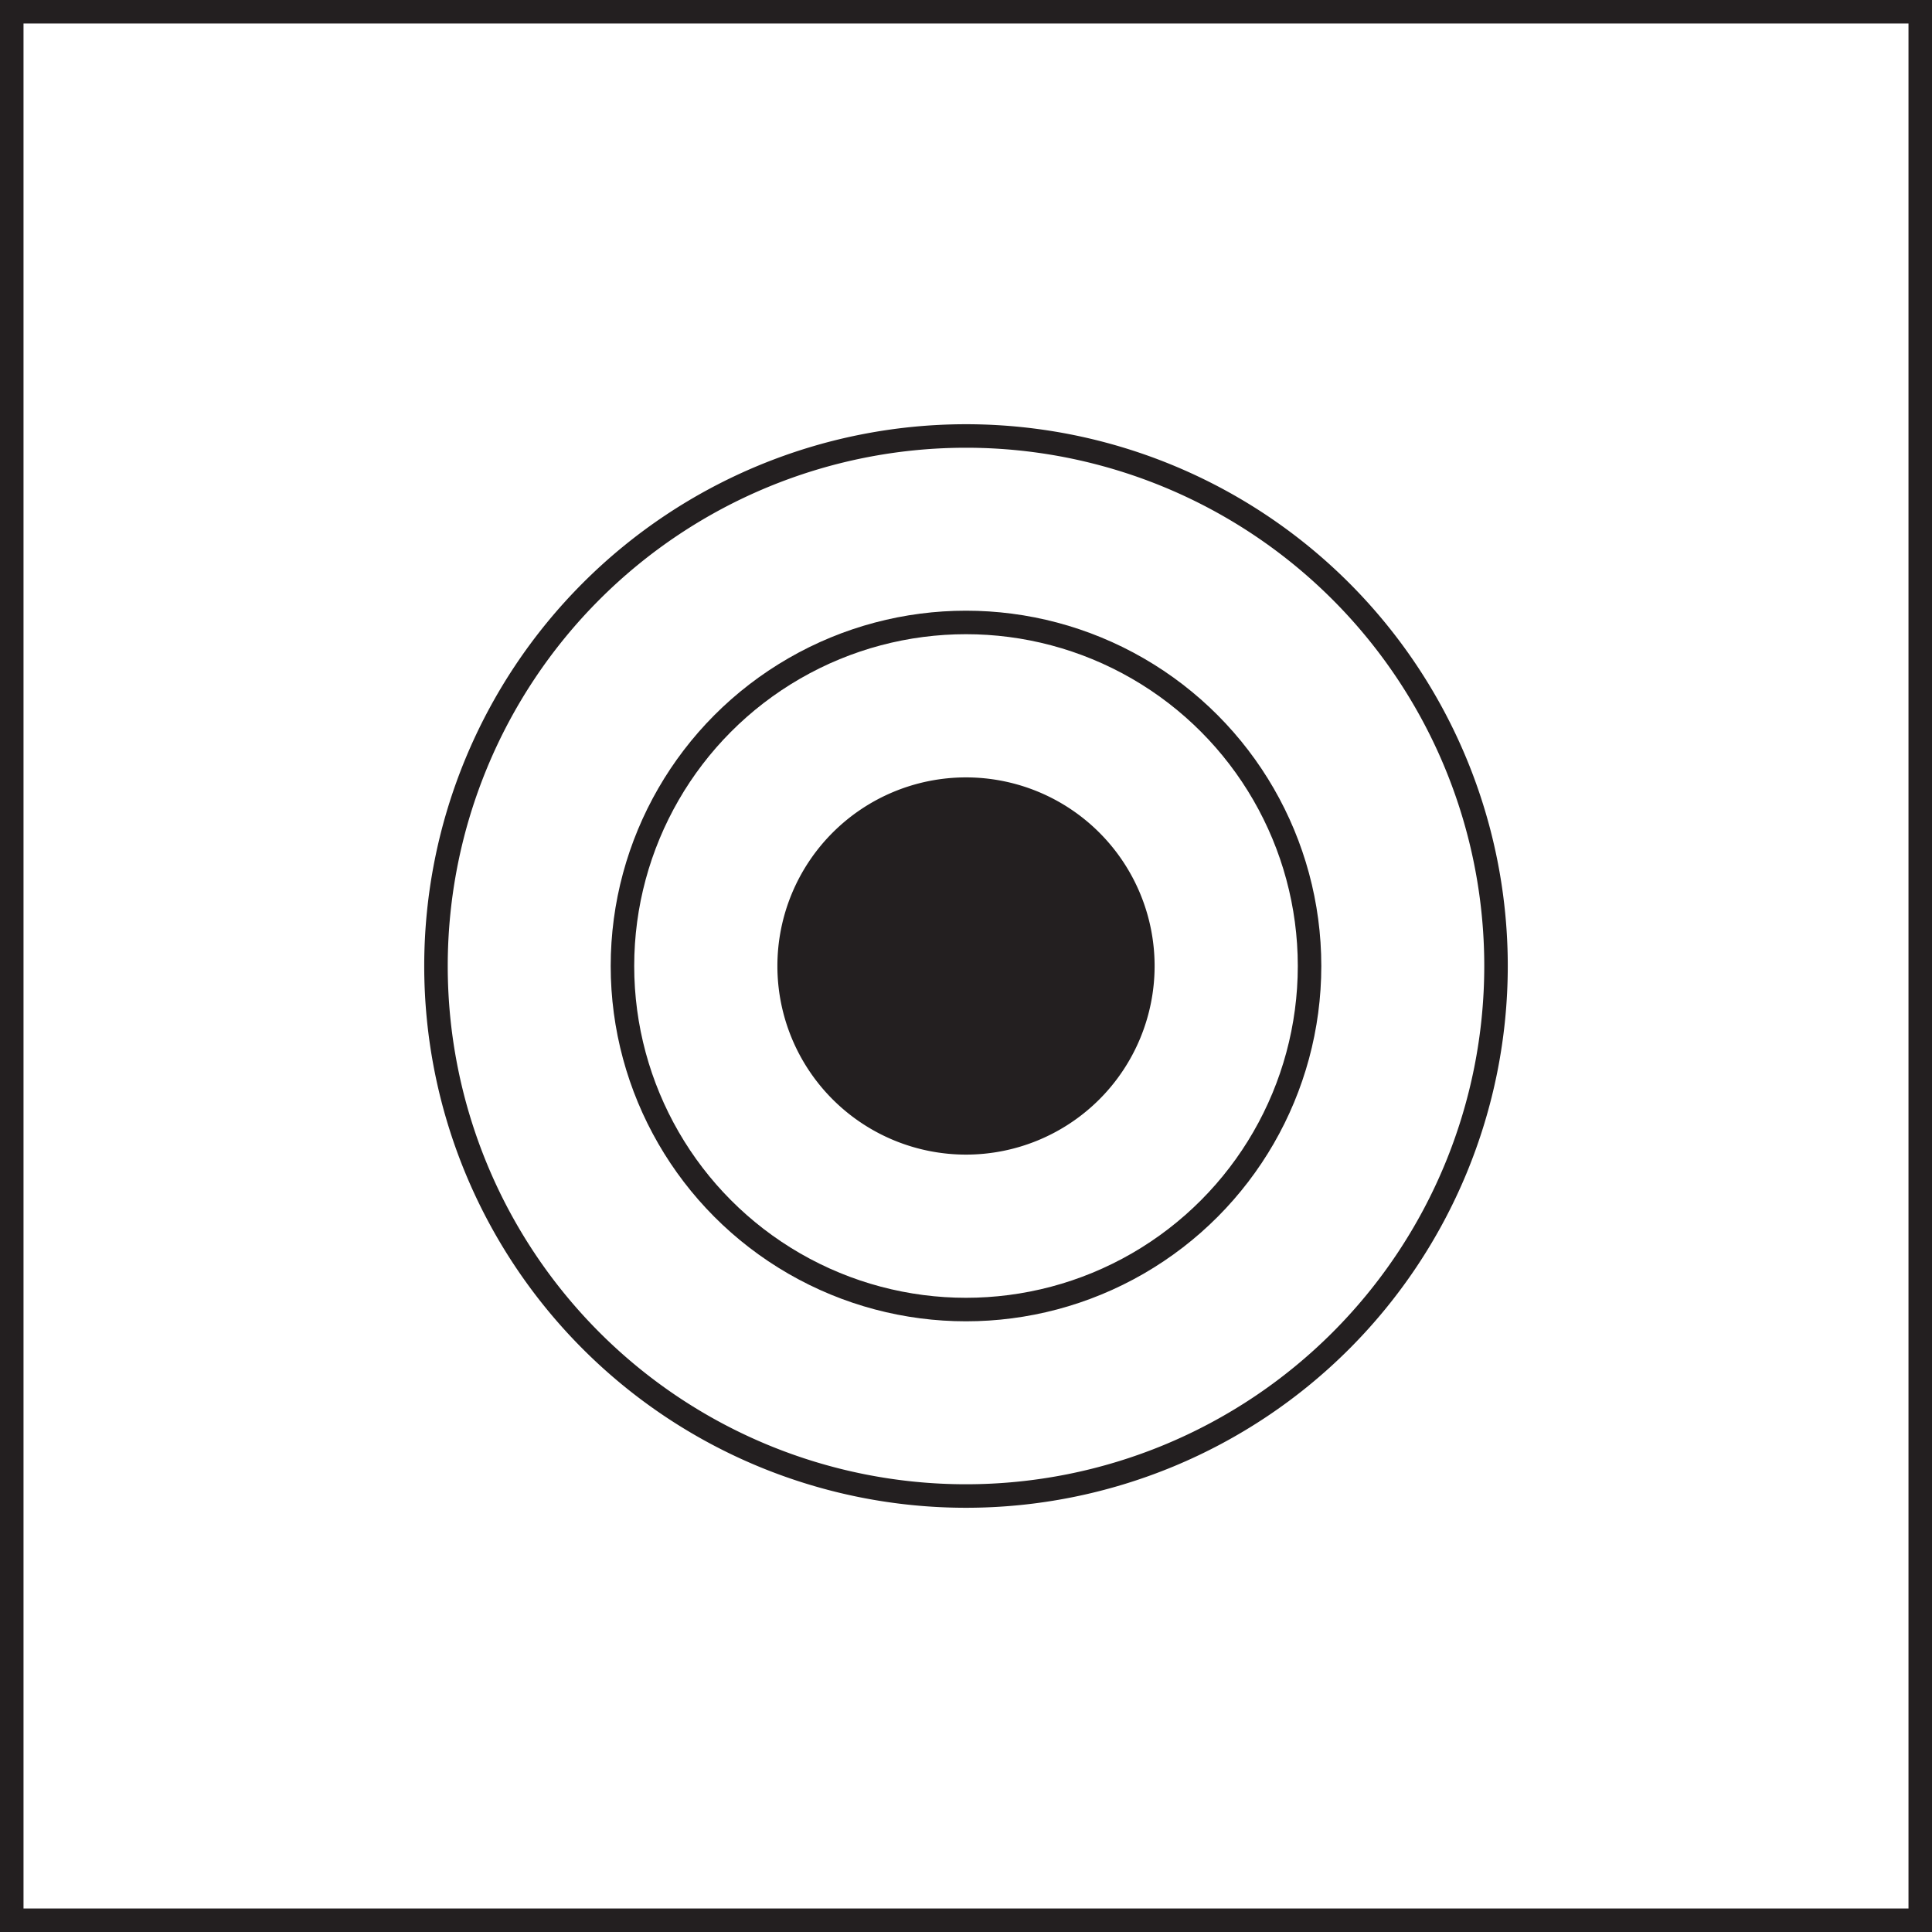 <svg xmlns="http://www.w3.org/2000/svg" viewBox="0 0 36.16 36.16"><defs><style>.cls-1{fill:none;stroke:#231f20;stroke-width:0.44px;}.cls-2{fill:#231f20;}</style></defs><title>b416</title><g id="Layer_2" data-name="Layer 2"><g id="Layer_1-2" data-name="Layer 1"><g id="b416"><circle class="cls-1" cx="18.08" cy="18.08" r="6.43"/><path class="cls-1" d="M28,18.08a9.92,9.92,0,1,1-9.92-9.92A9.92,9.92,0,0,1,28,18.08Z"/><rect class="cls-1" x="0.22" y="0.22" width="35.72" height="35.72"/><path class="cls-2" d="M21.61,18.08a3.53,3.53,0,1,1-3.53-3.53,3.53,3.53,0,0,1,3.53,3.53"/></g></g></g></svg>